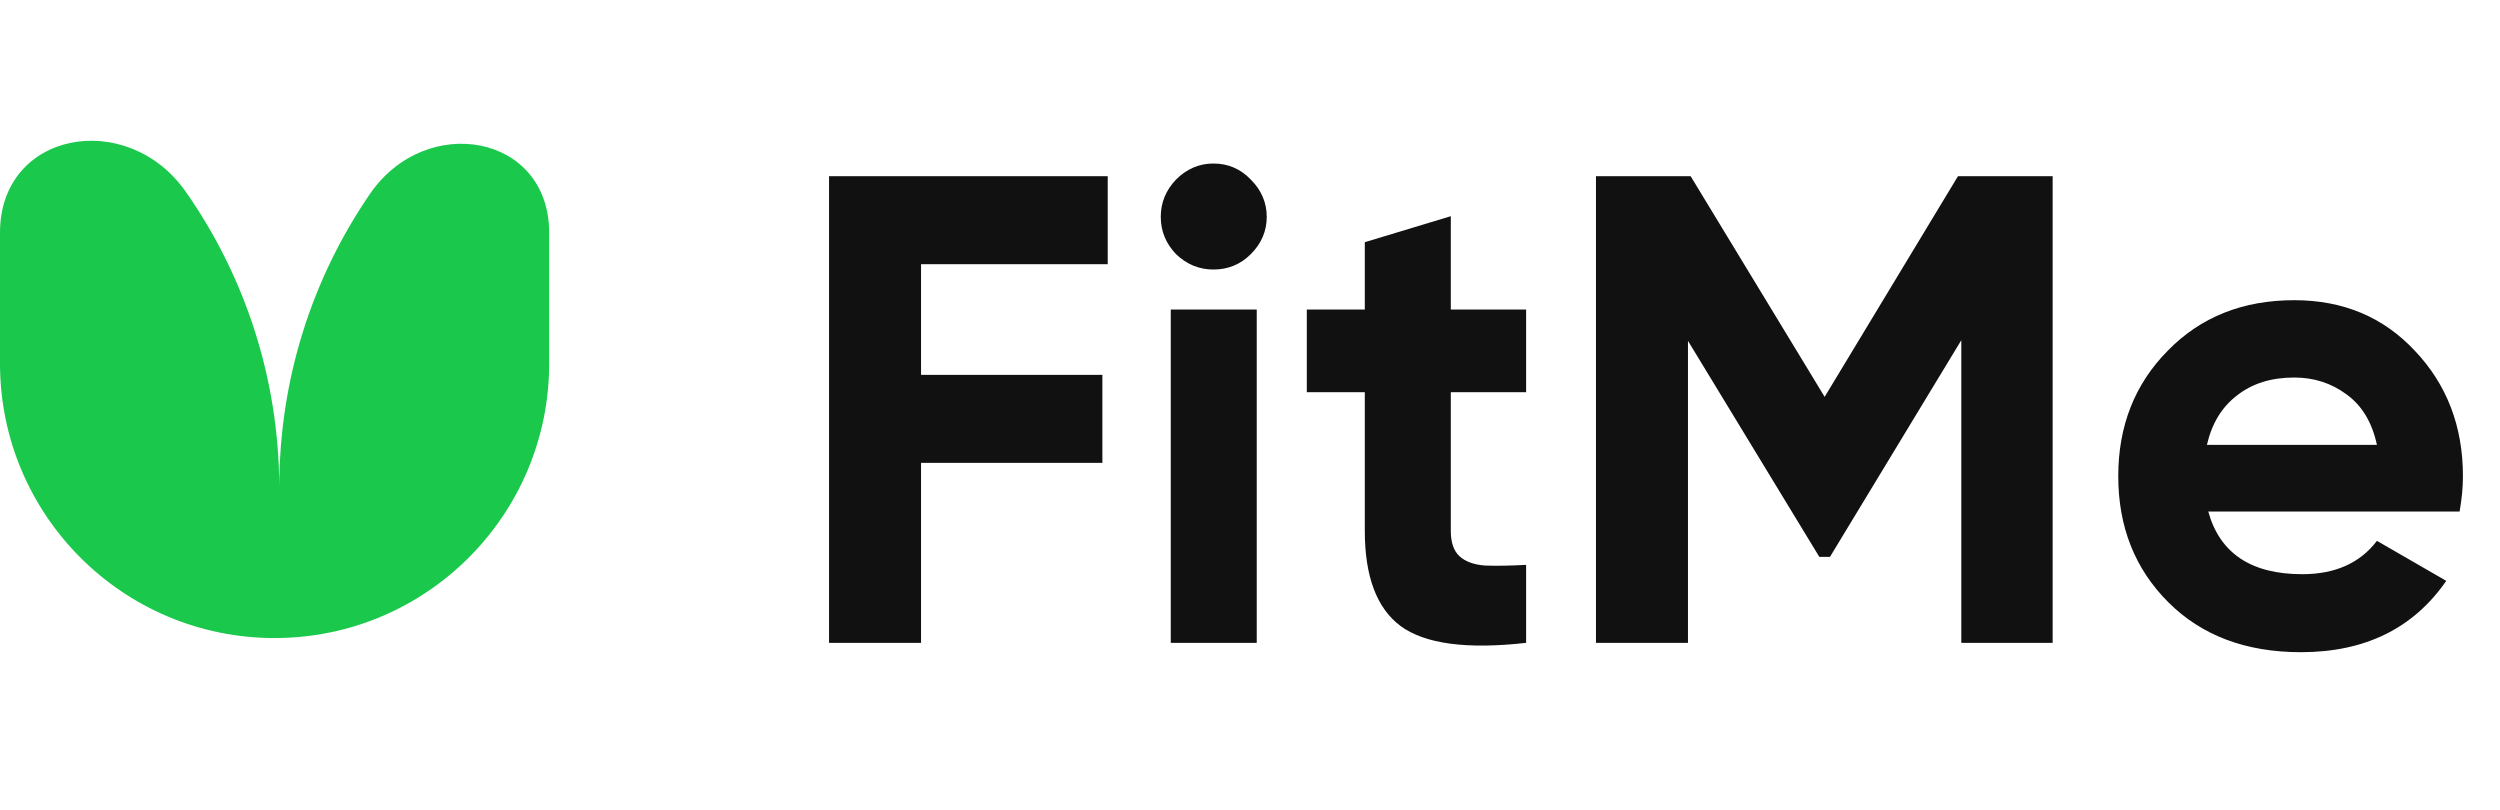 <svg width="105" height="34" viewBox="0 0 105 34" fill="none" xmlns="http://www.w3.org/2000/svg">
<path d="M46.524 11.096H38.684V15.744H46.3V19.44H38.684V27H34.82V7.4H46.524V11.096ZM50.964 11.32C50.366 11.32 49.843 11.105 49.395 10.676C48.966 10.228 48.752 9.705 48.752 9.108C48.752 8.511 48.966 7.988 49.395 7.54C49.843 7.092 50.366 6.868 50.964 6.868C51.58 6.868 52.102 7.092 52.532 7.54C52.98 7.988 53.203 8.511 53.203 9.108C53.203 9.705 52.98 10.228 52.532 10.676C52.102 11.105 51.58 11.32 50.964 11.32ZM49.172 27V13H52.783V27H49.172ZM64.097 16.472H60.934V22.296C60.934 22.781 61.055 23.136 61.297 23.36C61.54 23.584 61.895 23.715 62.361 23.752C62.828 23.771 63.407 23.761 64.097 23.724V27C61.615 27.28 59.86 27.047 58.834 26.3C57.825 25.553 57.322 24.219 57.322 22.296V16.472H54.886V13H57.322V10.172L60.934 9.08V13H64.097V16.472ZM86.211 7.4V27H82.375V14.288L76.859 23.388H76.411L70.895 14.316V27H67.031V7.4H71.007L76.635 16.668L82.235 7.4H86.211ZM92.747 21.484C93.232 23.239 94.548 24.116 96.695 24.116C98.076 24.116 99.122 23.649 99.831 22.716L102.743 24.396C101.362 26.393 99.327 27.392 96.639 27.392C94.324 27.392 92.467 26.692 91.067 25.292C89.667 23.892 88.967 22.128 88.967 20C88.967 17.891 89.658 16.136 91.039 14.736C92.42 13.317 94.194 12.608 96.359 12.608C98.412 12.608 100.102 13.317 101.427 14.736C102.771 16.155 103.443 17.909 103.443 20C103.443 20.467 103.396 20.961 103.303 21.484H92.747ZM92.691 18.684H99.831C99.626 17.732 99.196 17.023 98.543 16.556C97.908 16.089 97.18 15.856 96.359 15.856C95.388 15.856 94.586 16.108 93.951 16.612C93.316 17.097 92.896 17.788 92.691 18.684Z" fill="#111112"/>
<path fill-rule="evenodd" clip-rule="evenodd" d="M0 9.774C0 5.495 5.353 4.552 7.806 8.058C10.265 11.572 11.713 15.847 11.73 20.46C11.73 15.887 13.137 11.644 15.541 8.141C17.89 4.718 23.065 5.623 23.065 9.774V15.266C23.065 21.635 17.901 26.798 11.532 26.798C5.163 26.798 0 21.635 0 15.266V9.774Z" fill="#1AC84B"/>
</svg>
